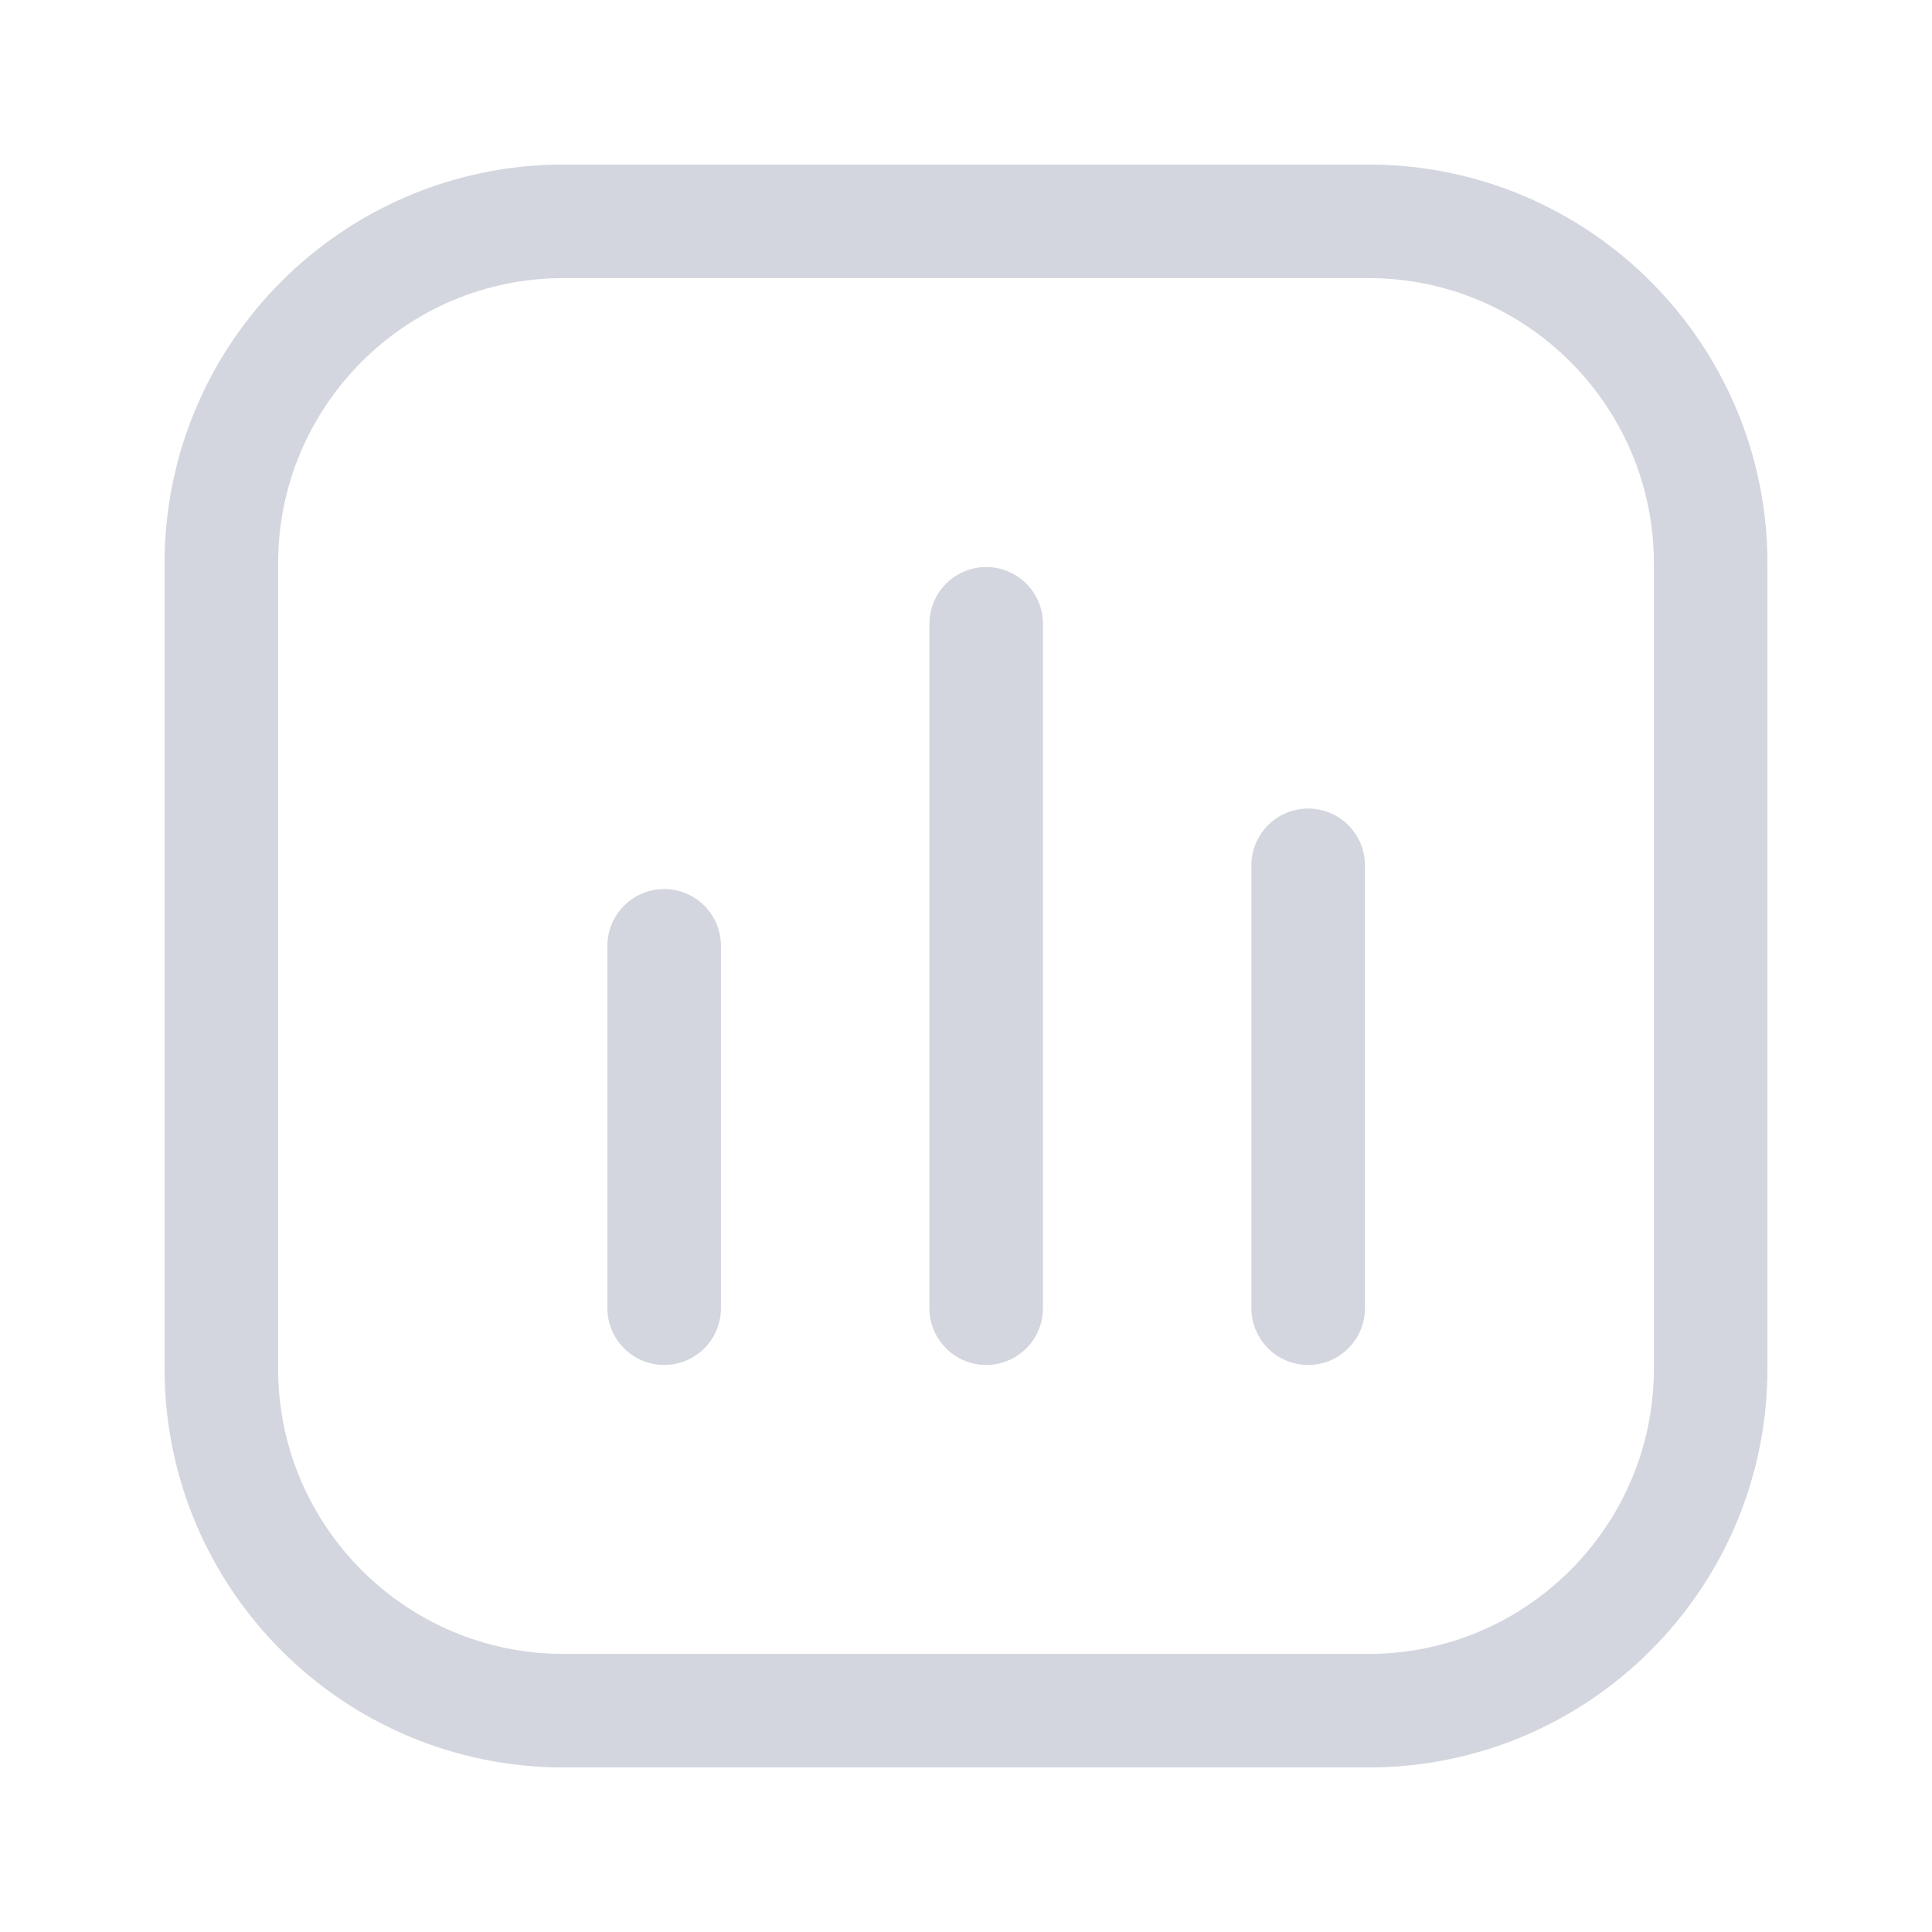 <svg width="9" height="9" viewBox="0 0 9 9" fill="none" xmlns="http://www.w3.org/2000/svg">
<g clip-path="url(#clip0_1_30504)">
<path d="M6.375 1.031H2.625C1.745 1.031 1.031 1.745 1.031 2.625V6.375C1.031 7.255 1.745 7.969 2.625 7.969H6.375C7.255 7.969 7.969 7.255 7.969 6.375V2.625C7.969 1.745 7.255 1.031 6.375 1.031Z" stroke="#D3D6DE" stroke-width="0.529"/>
<path d="M3.094 4.406V6.094" stroke="#D3D6DE" stroke-width="0.529" stroke-linecap="round"/>
<path d="M4.594 2.906V6.094" stroke="#D3D6DE" stroke-width="0.529" stroke-linecap="round"/>
<path d="M6.094 4.031V6.094" stroke="#D3D6DE" stroke-width="0.529" stroke-linecap="round"/>
</g>
<defs>
<clipPath id="clip0_1_30504">
<rect width="8.471" height="8.471" fill="white" transform="scale(1.062)"/>
</clipPath>
</defs>
</svg>
